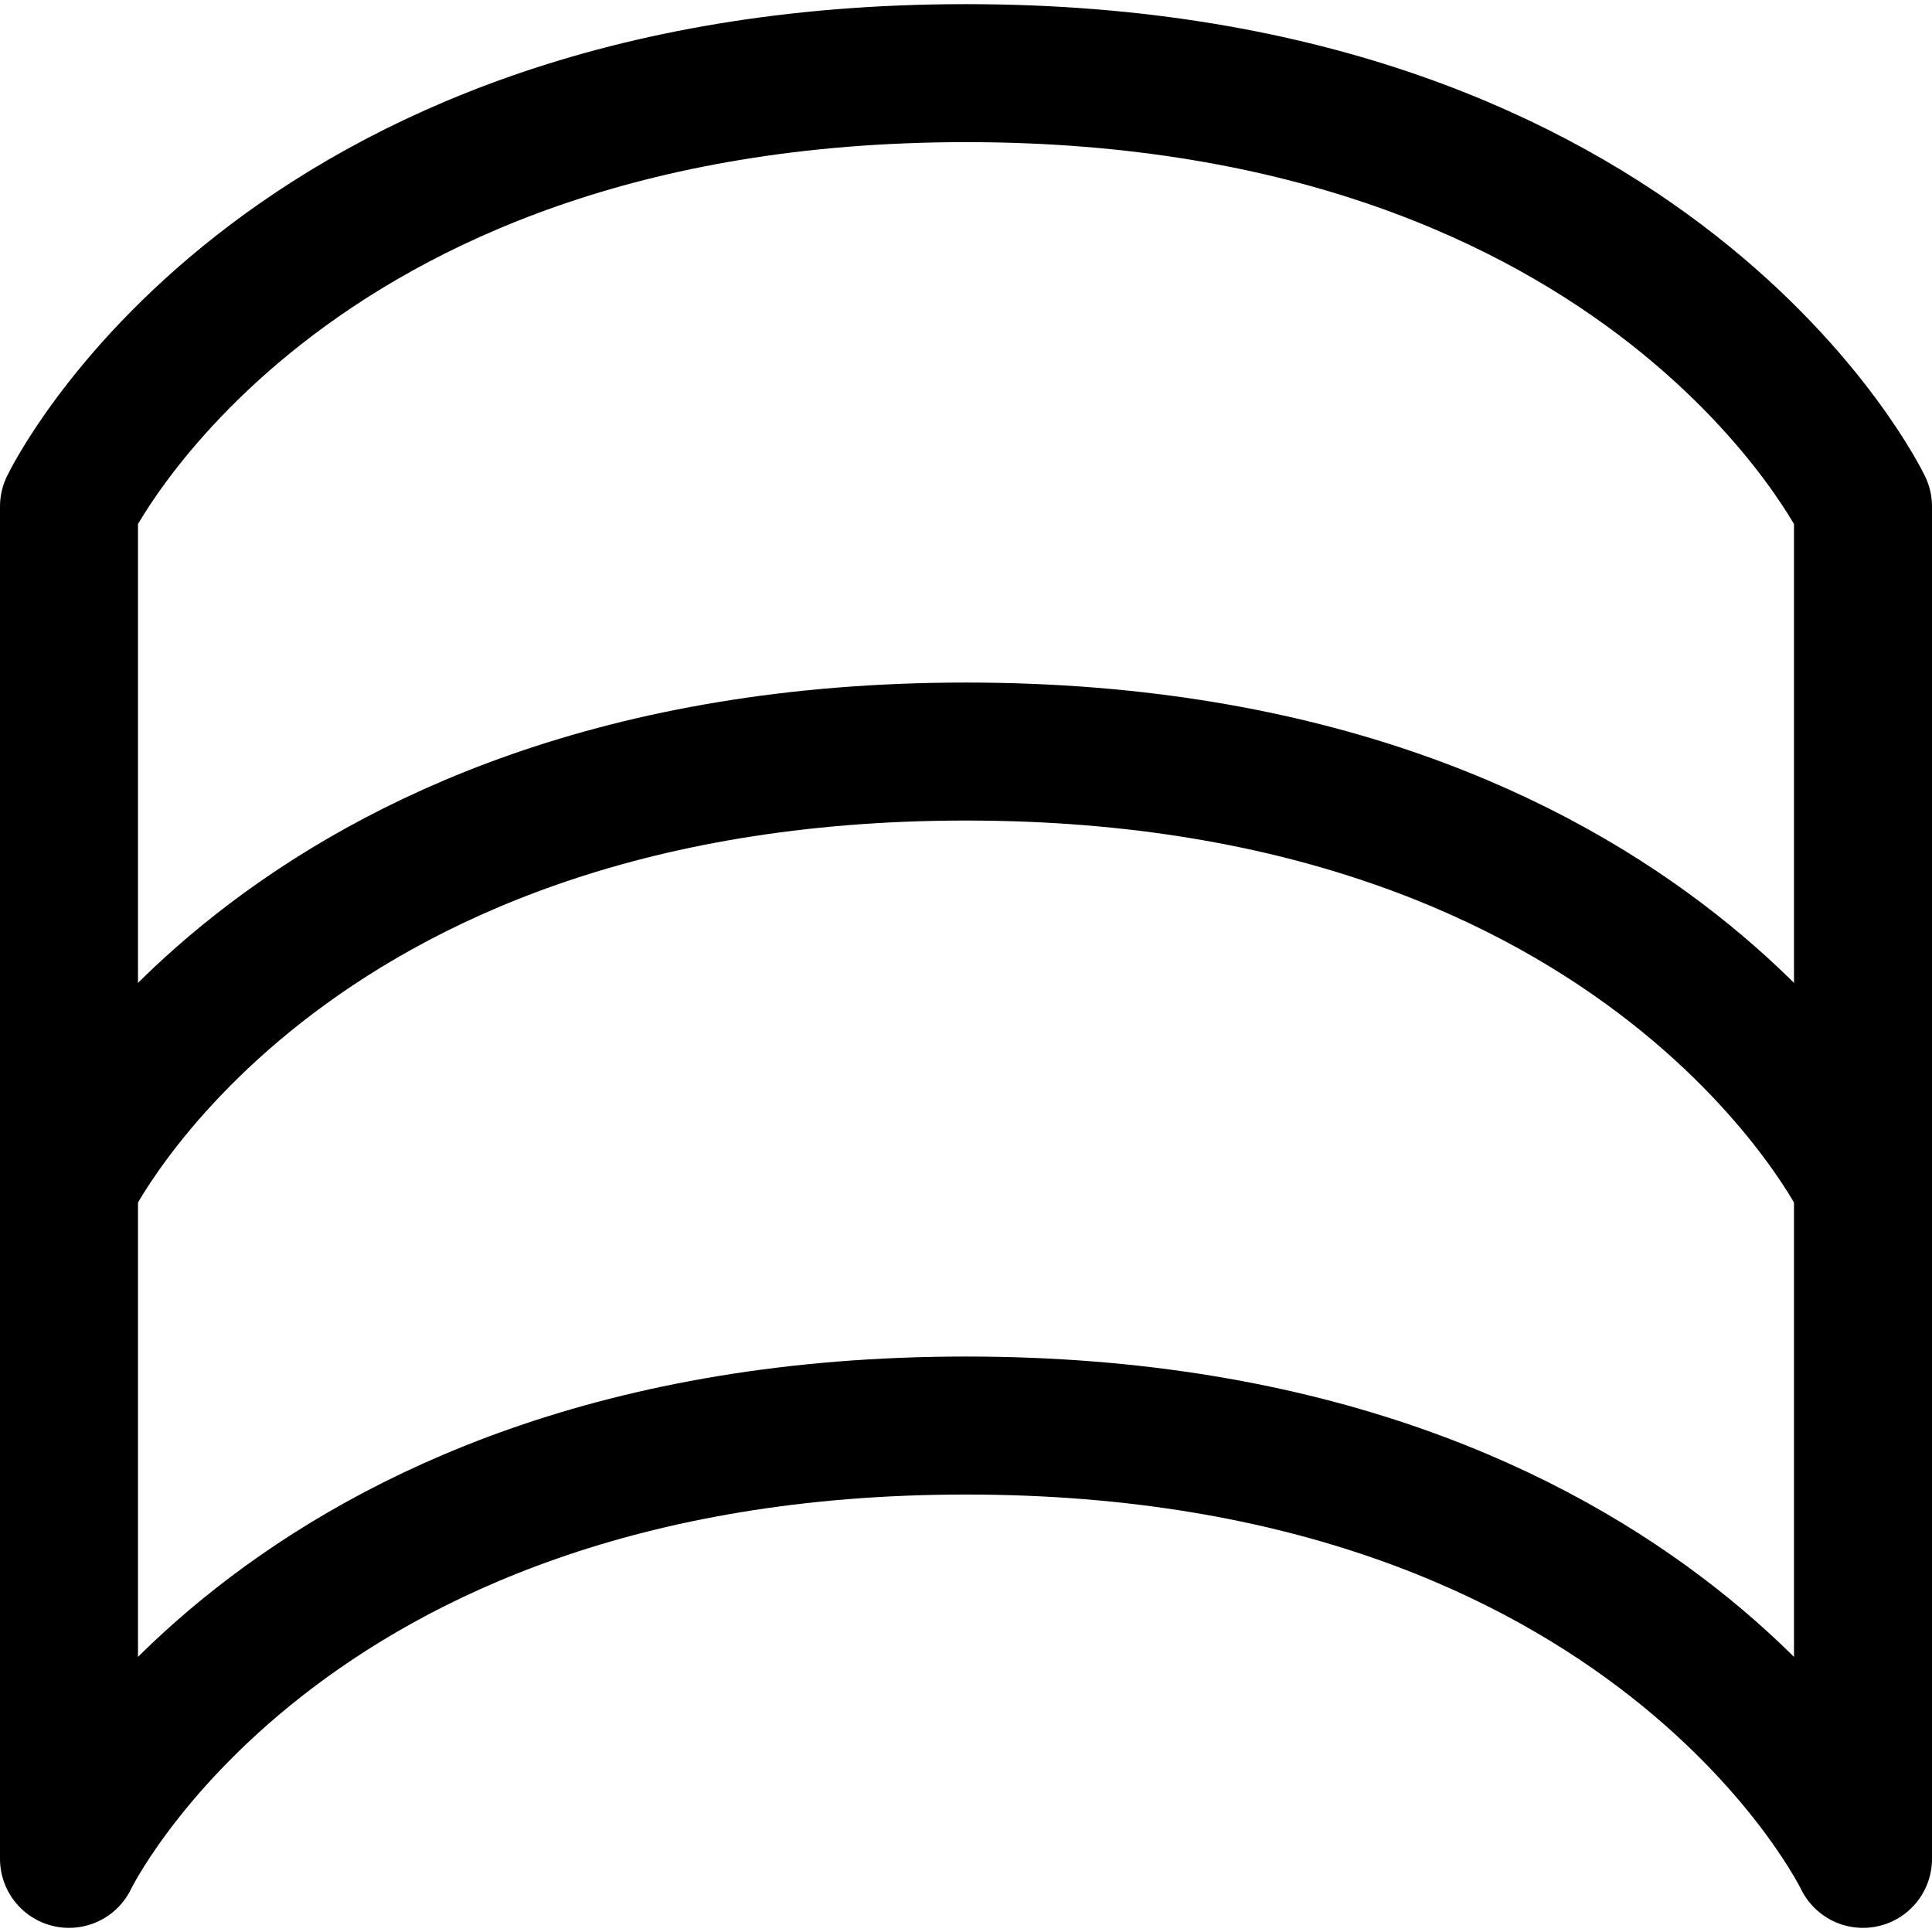 <svg focusable="false" xmlns="http://www.w3.org/2000/svg" fill="none" role="img" aria-label="Icon" viewBox="0 0 14 14">
  <g stroke="currentColor" stroke-linecap="round" stroke-linejoin="round">
    <path d="M.5 8.586s1.502-3.14 6.5-3.14 6.5 3.14 6.5 3.14"/>
    <path d="M7 .53C2.002.53.5 3.67.5 3.67v9.8s1.502-3.14 6.5-3.14 6.5 3.14 6.5 3.14v-9.8S11.998.53 7 .53"/>
  </g>
</svg>
